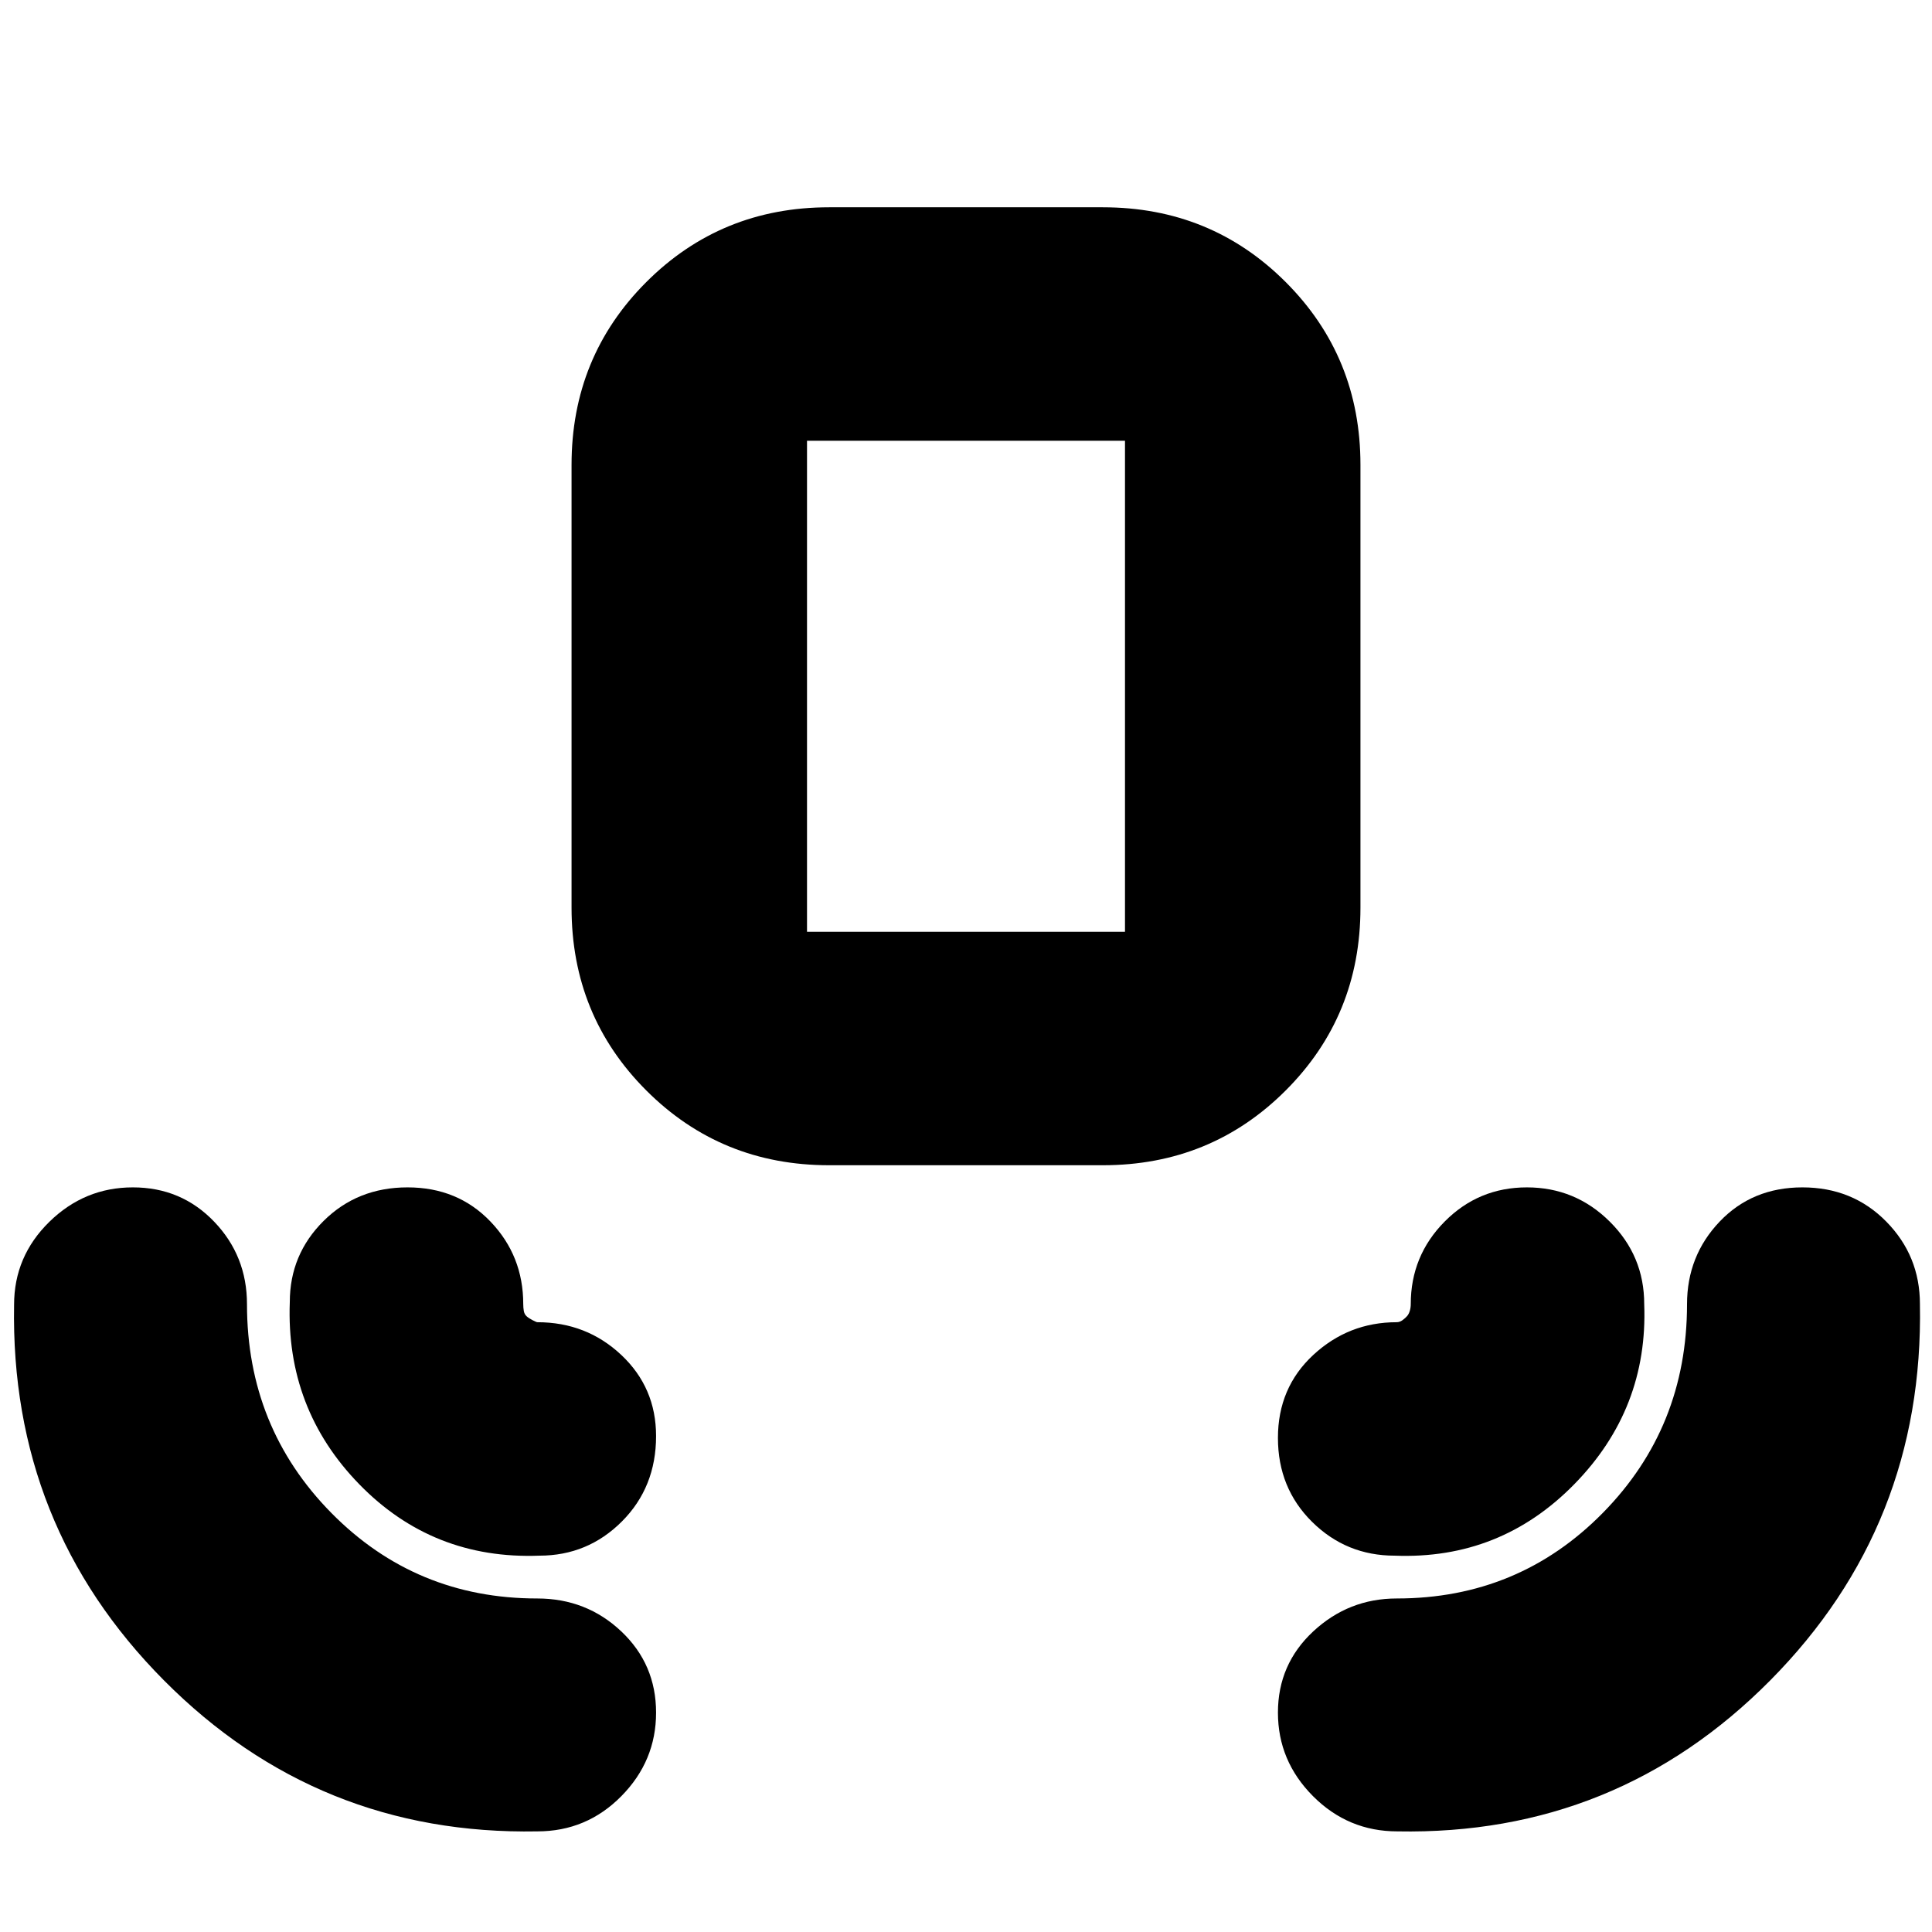 <svg xmlns="http://www.w3.org/2000/svg" height="20" viewBox="0 -960 960 960" width="20"><path d="M267-50q-109 2-185.5-75T7-311.662q0-24.045 17.49-41.192Q41.978-370 66.017-370q24.038 0 40.373 17.013 16.335 17.013 16.335 41.033 0 61.194 41.904 103.711 41.905 42.517 102.324 42.517 24.445 0 41.745 16.335Q326-133.056 326-109.018q0 24.039-17.268 41.528Q291.463-50 267-50Zm427.338 0q-24.46 0-41.899-17.49Q635-84.979 635-109.018q0-24.038 17.563-40.373 17.563-16.335 41.483-16.335 60.534 0 102.381-42.517t41.847-103.711q0-24.02 16.205-41.033T895.623-370q24.938 0 41.658 17Q954-336 954-312q2.032 109.857-74.355 186.946Q803.258-47.964 694.338-50ZM268-187q-53 2-89.5-35.5T144-313q0-23.634 16.789-40.317Q177.579-370 202.518-370q24.938 0 41.21 17Q260-336 260-312q0 1.765.275 3.382.275 1.618 1.35 2.618 1.075 1 3.025 2t2.35 1q24.425 0 41.712 16.261Q326-270.477 326-246.439 326-221 309.024-204 292.049-187 268-187Zm425 0q-24.049 0-41.024-16.789Q635-220.579 635-245.518q0-24.938 17.55-41.21Q670.1-303 694-303q1.541 0 2.954-1.05 1.413-1.05 2.254-2.033.842-.984 1.317-2.58T701-312q0-24 16.832-41 16.831-17 40.87-17 24.038 0 41.168 17T817-312q2 52-34.761 89.518Q745.478-184.963 693-187ZM412-381q-53.7 0-90.85-37.15Q284-455.3 284-509v-220q0-53.7 37.15-90.85Q358.3-857 412-857h136q53.7 0 90.85 37.15Q676-782.7 676-729v220q0 53.7-37.15 90.85Q601.7-381 548-381H412Zm-11-116h158v-244H401v244Zm0 0h158-158Z"/></svg>